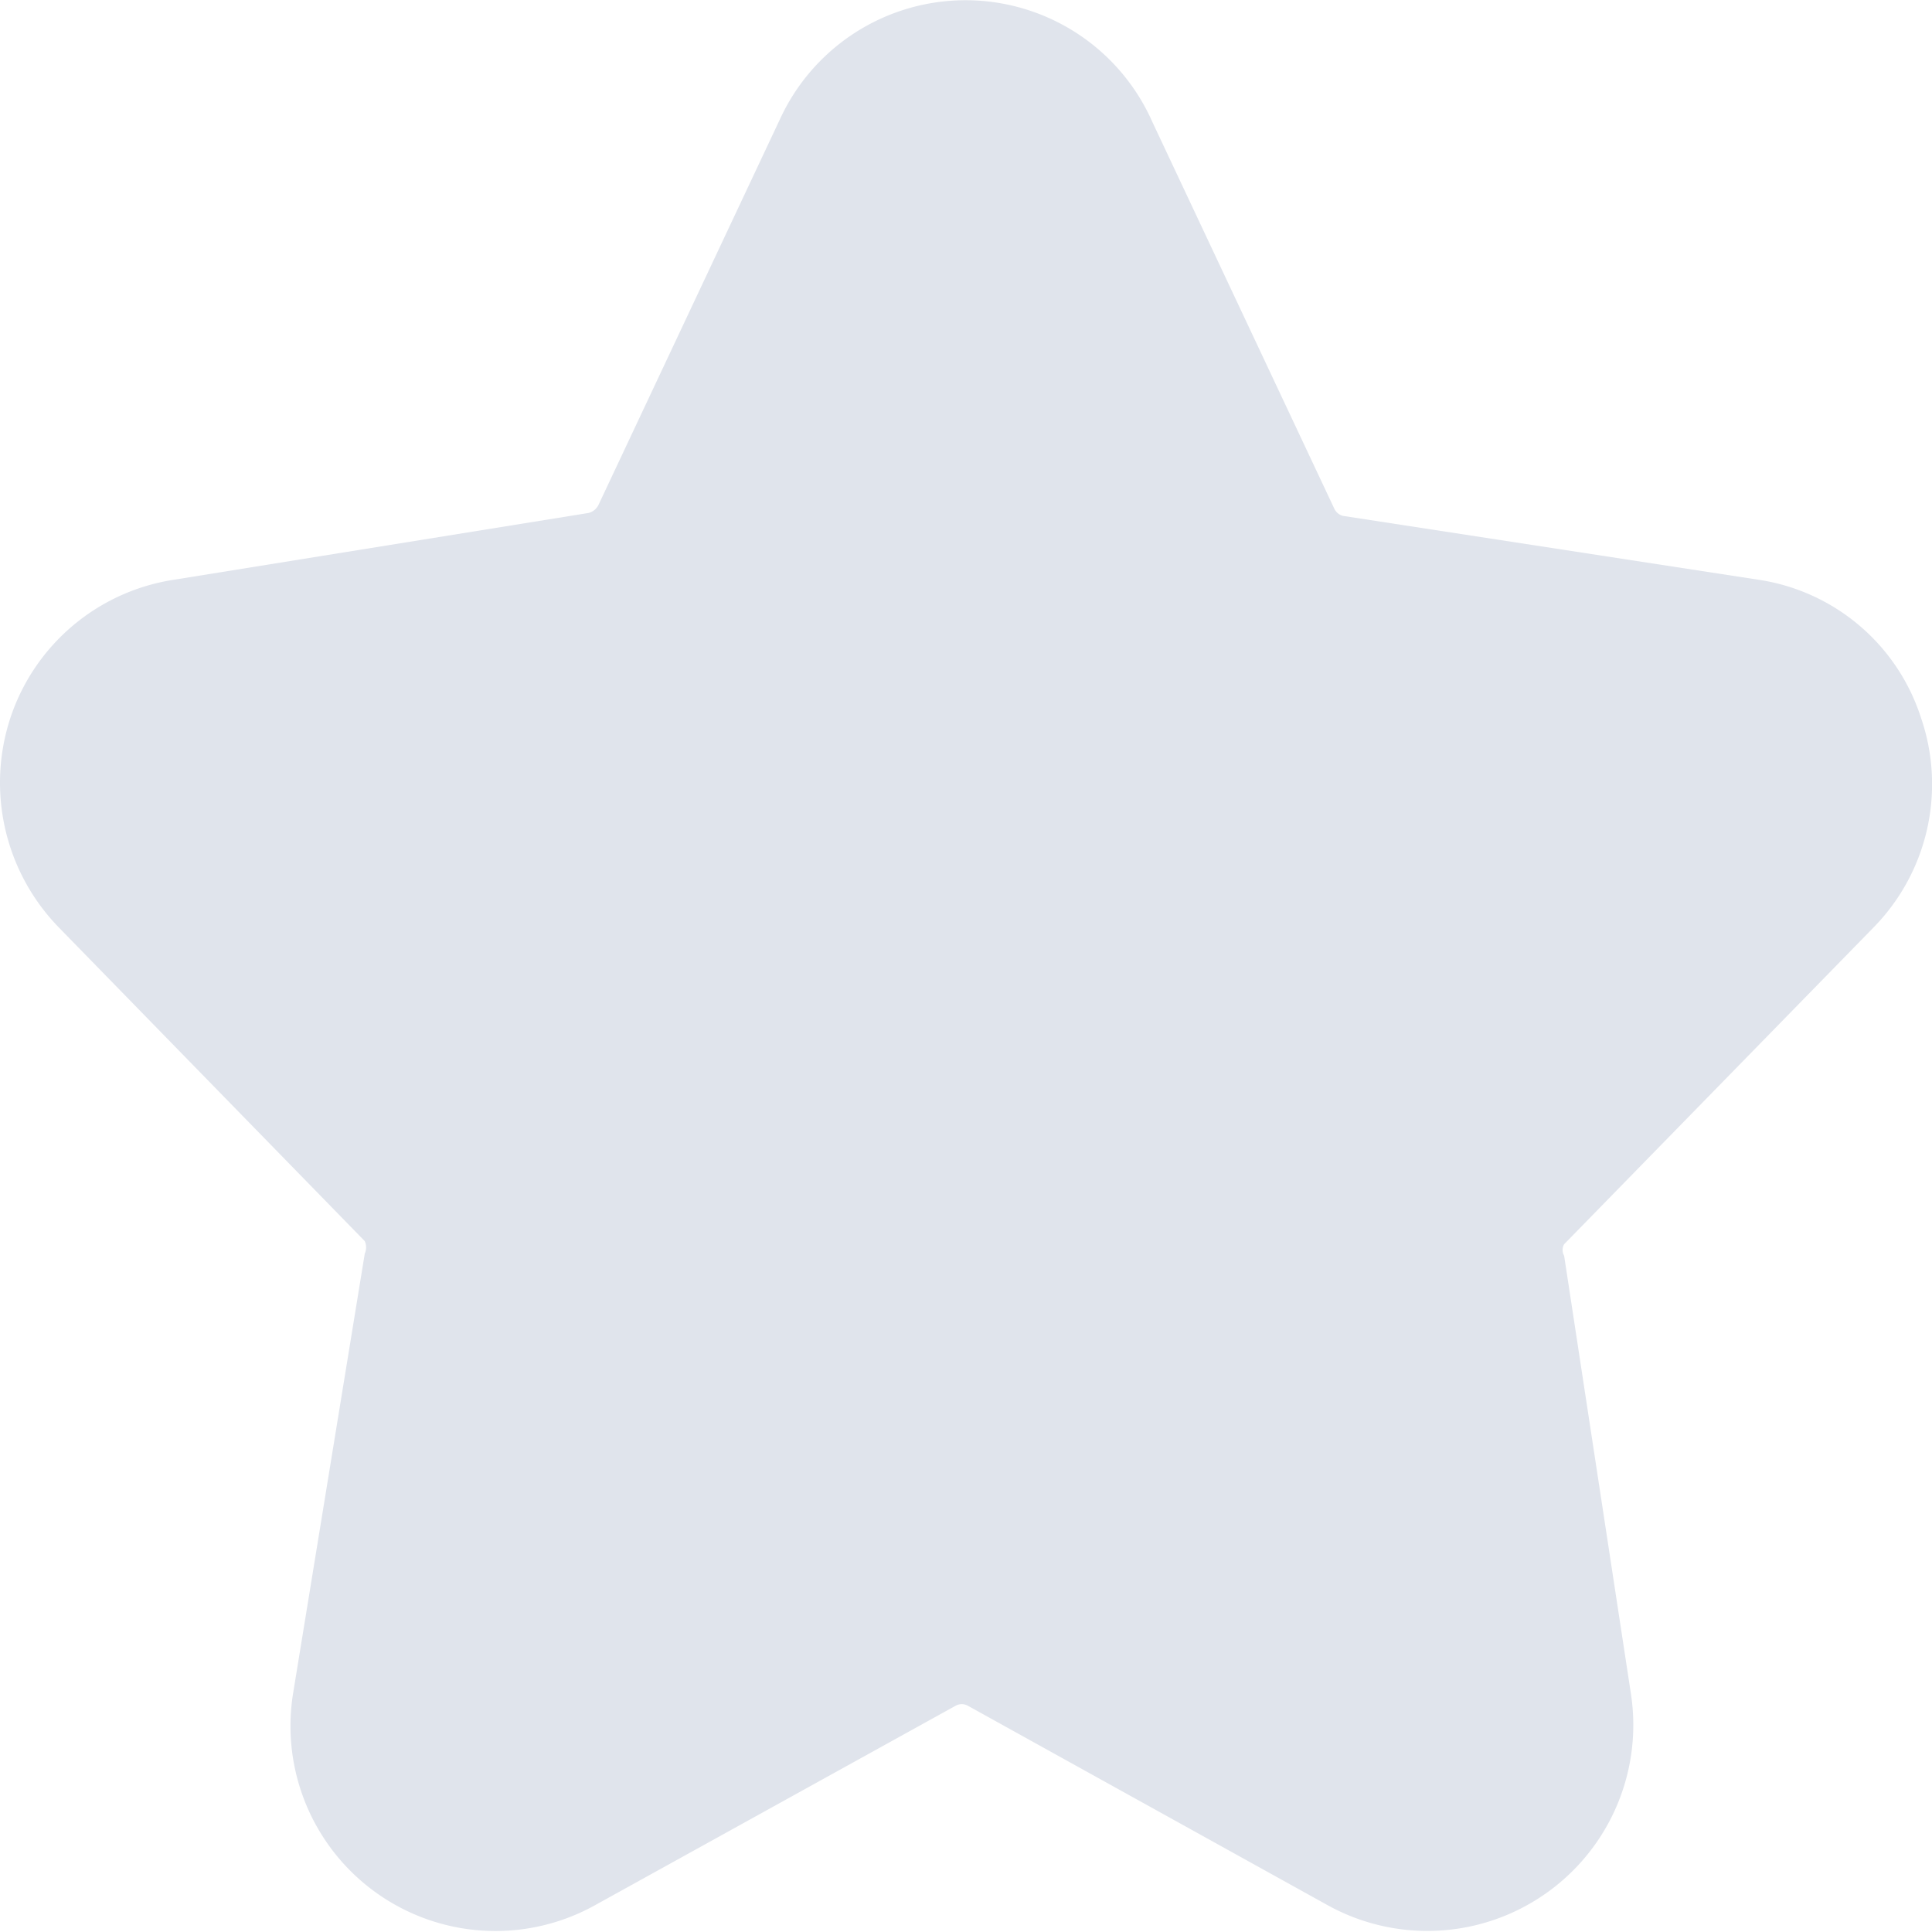 <svg xmlns="http://www.w3.org/2000/svg" width="10" height="10" viewBox="0 0 10 10">
  <path id="Path_153355" data-name="Path 153355" d="M11.71,6.8a1.059,1.059,0,0,0,.245-1.085A1.046,1.046,0,0,0,11.109,5L8.962,4.67a.07.07,0,0,1-.045-.04l-.941-2A1.057,1.057,0,0,0,6.05,2.615l-.941,2a.08.08,0,0,1-.05.04L2.917,5a1.061,1.061,0,0,0-.851.715A1.074,1.074,0,0,0,2.316,6.8L3.9,8.424a.08.08,0,0,1,0,.065l-.37,2.27a1.061,1.061,0,0,0,1.566,1.1L6.96,10.828a.065.065,0,0,1,.06,0l1.867,1.035a1.066,1.066,0,0,0,1.566-1.1L10.108,8.5a.06.06,0,0,1,0-.06Z" transform="translate(-2.012 -2)" fill="#e0e4ec"/>
</svg>
